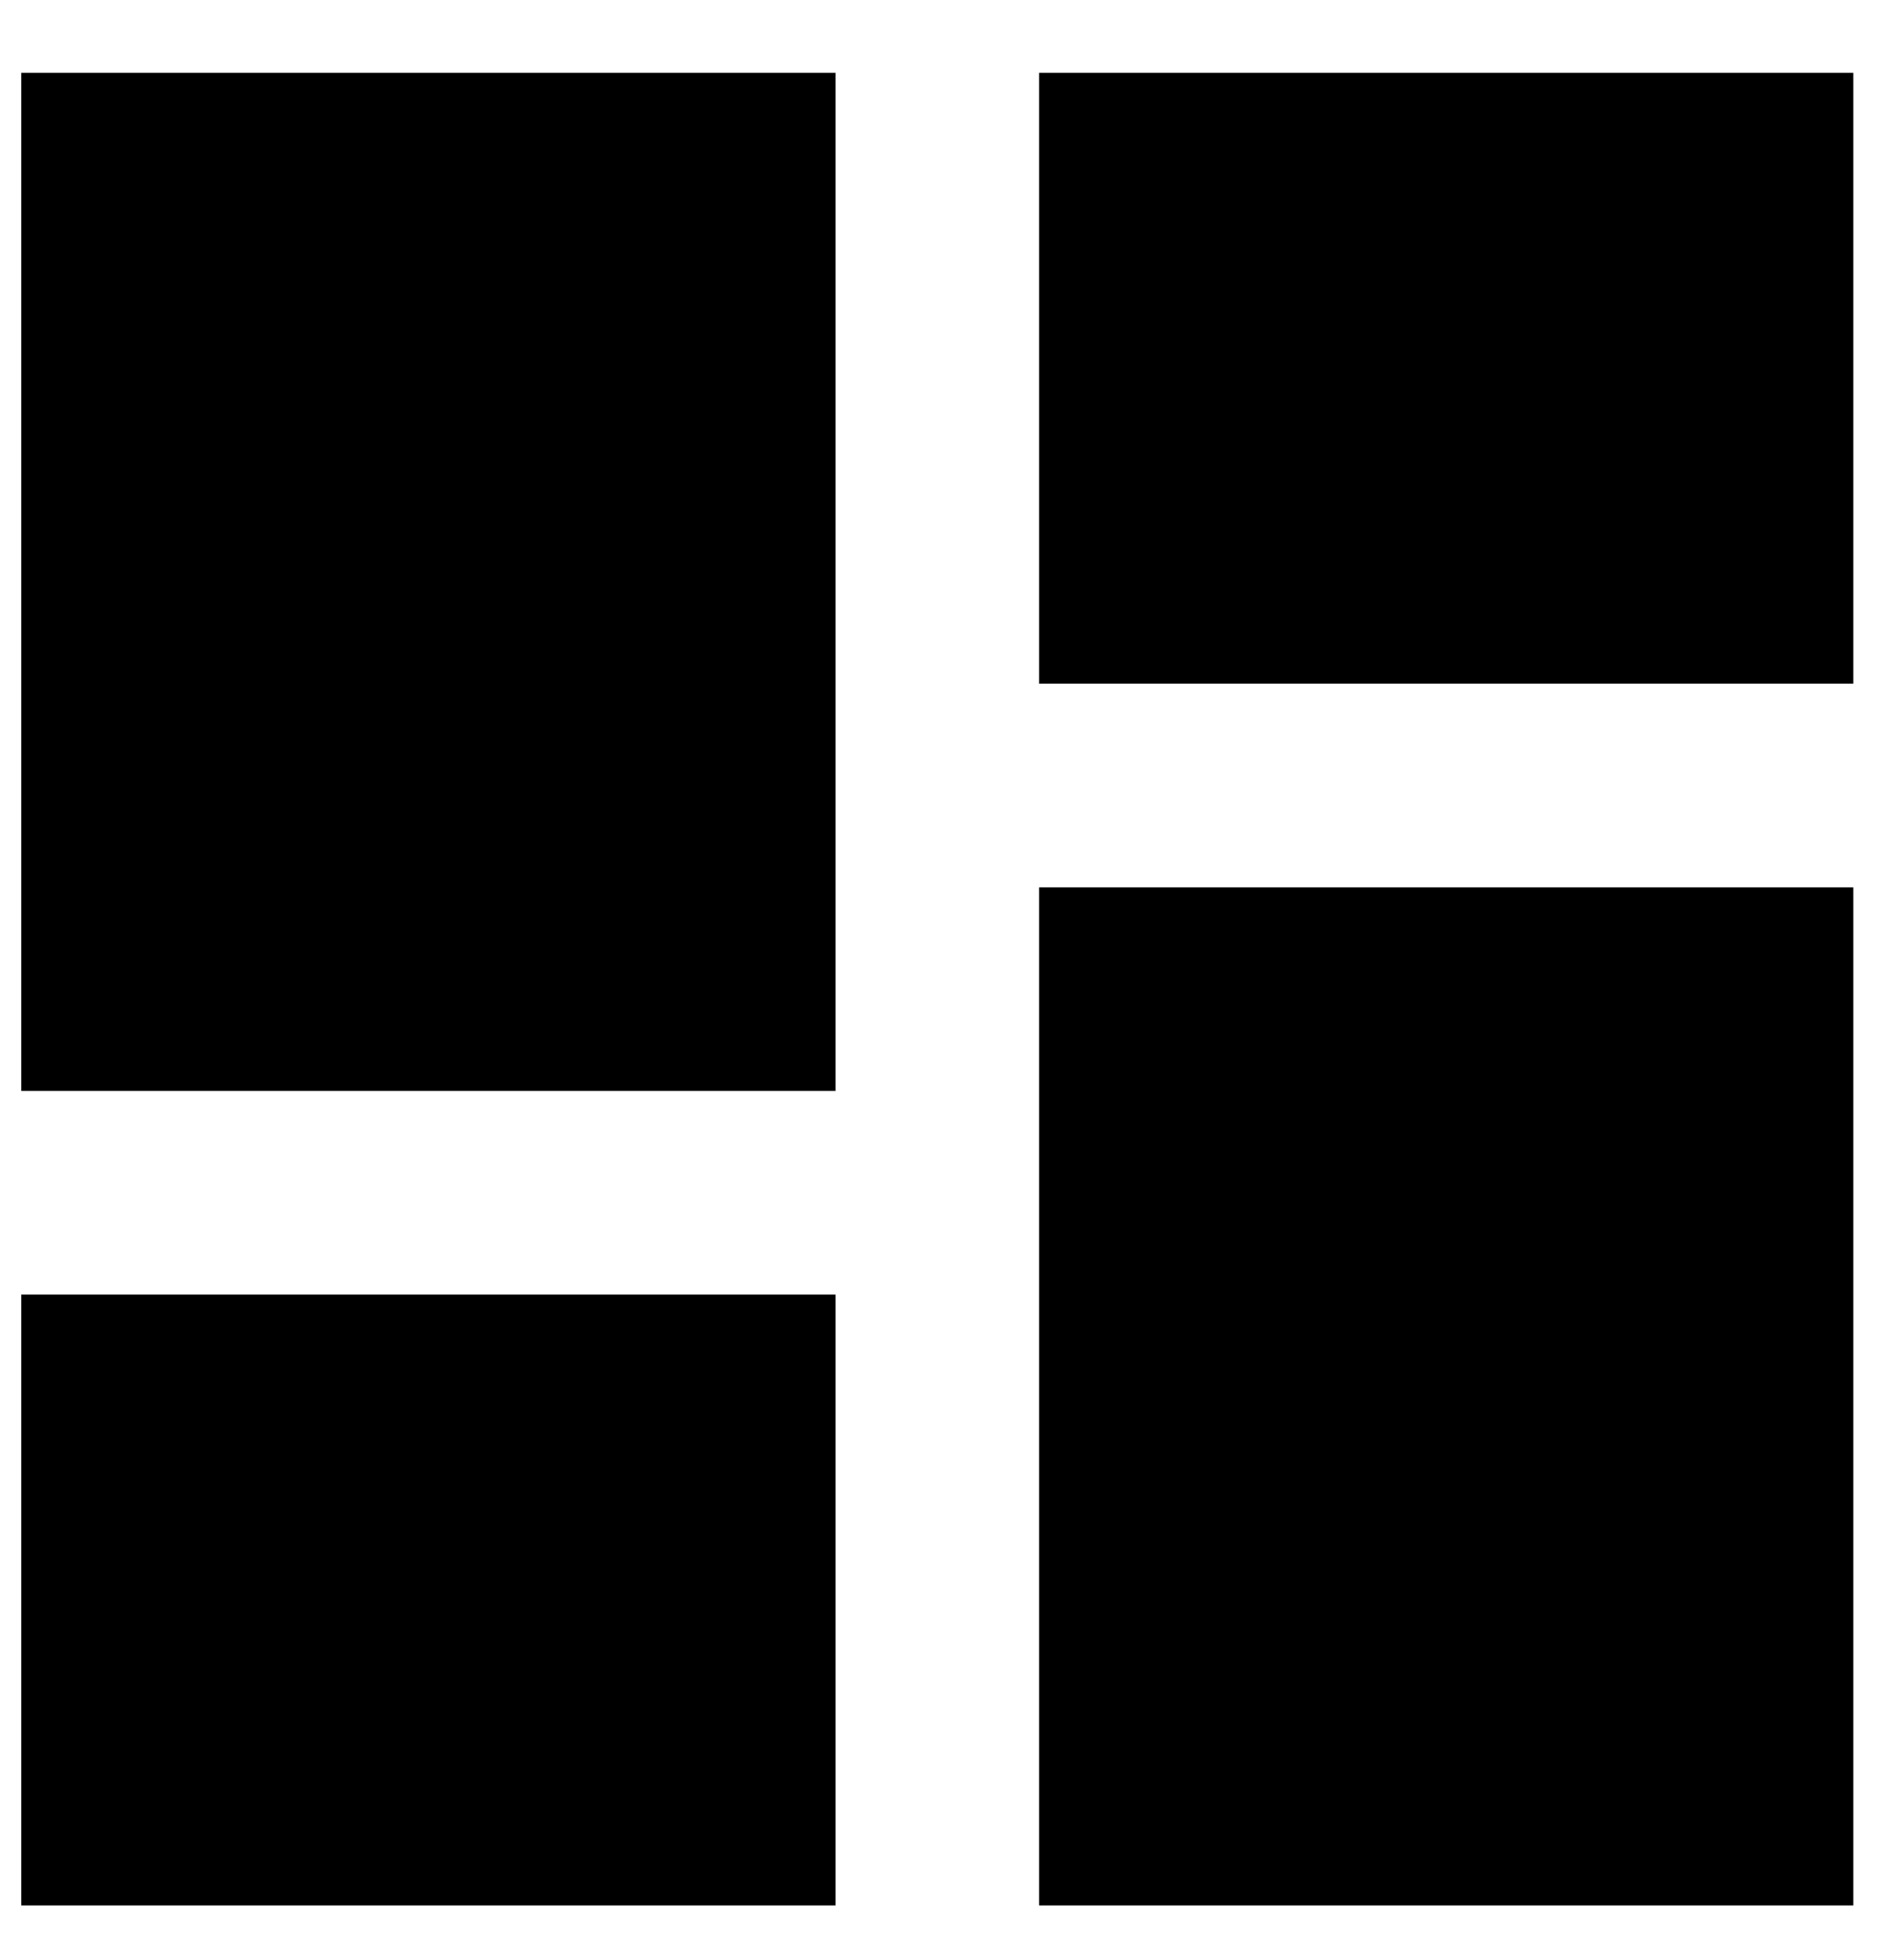 <svg xmlns="http://www.w3.org/2000/svg" viewBox="0 0 25 26"><path d="M0.282 14.472H11.087V0.966H0.282V14.472ZM0.282 25.276H11.087V17.173H0.282V25.276ZM13.788 25.276H24.593V11.771H13.788V25.276ZM13.788 0.966V9.069H24.593V0.966H13.788Z"/></svg>